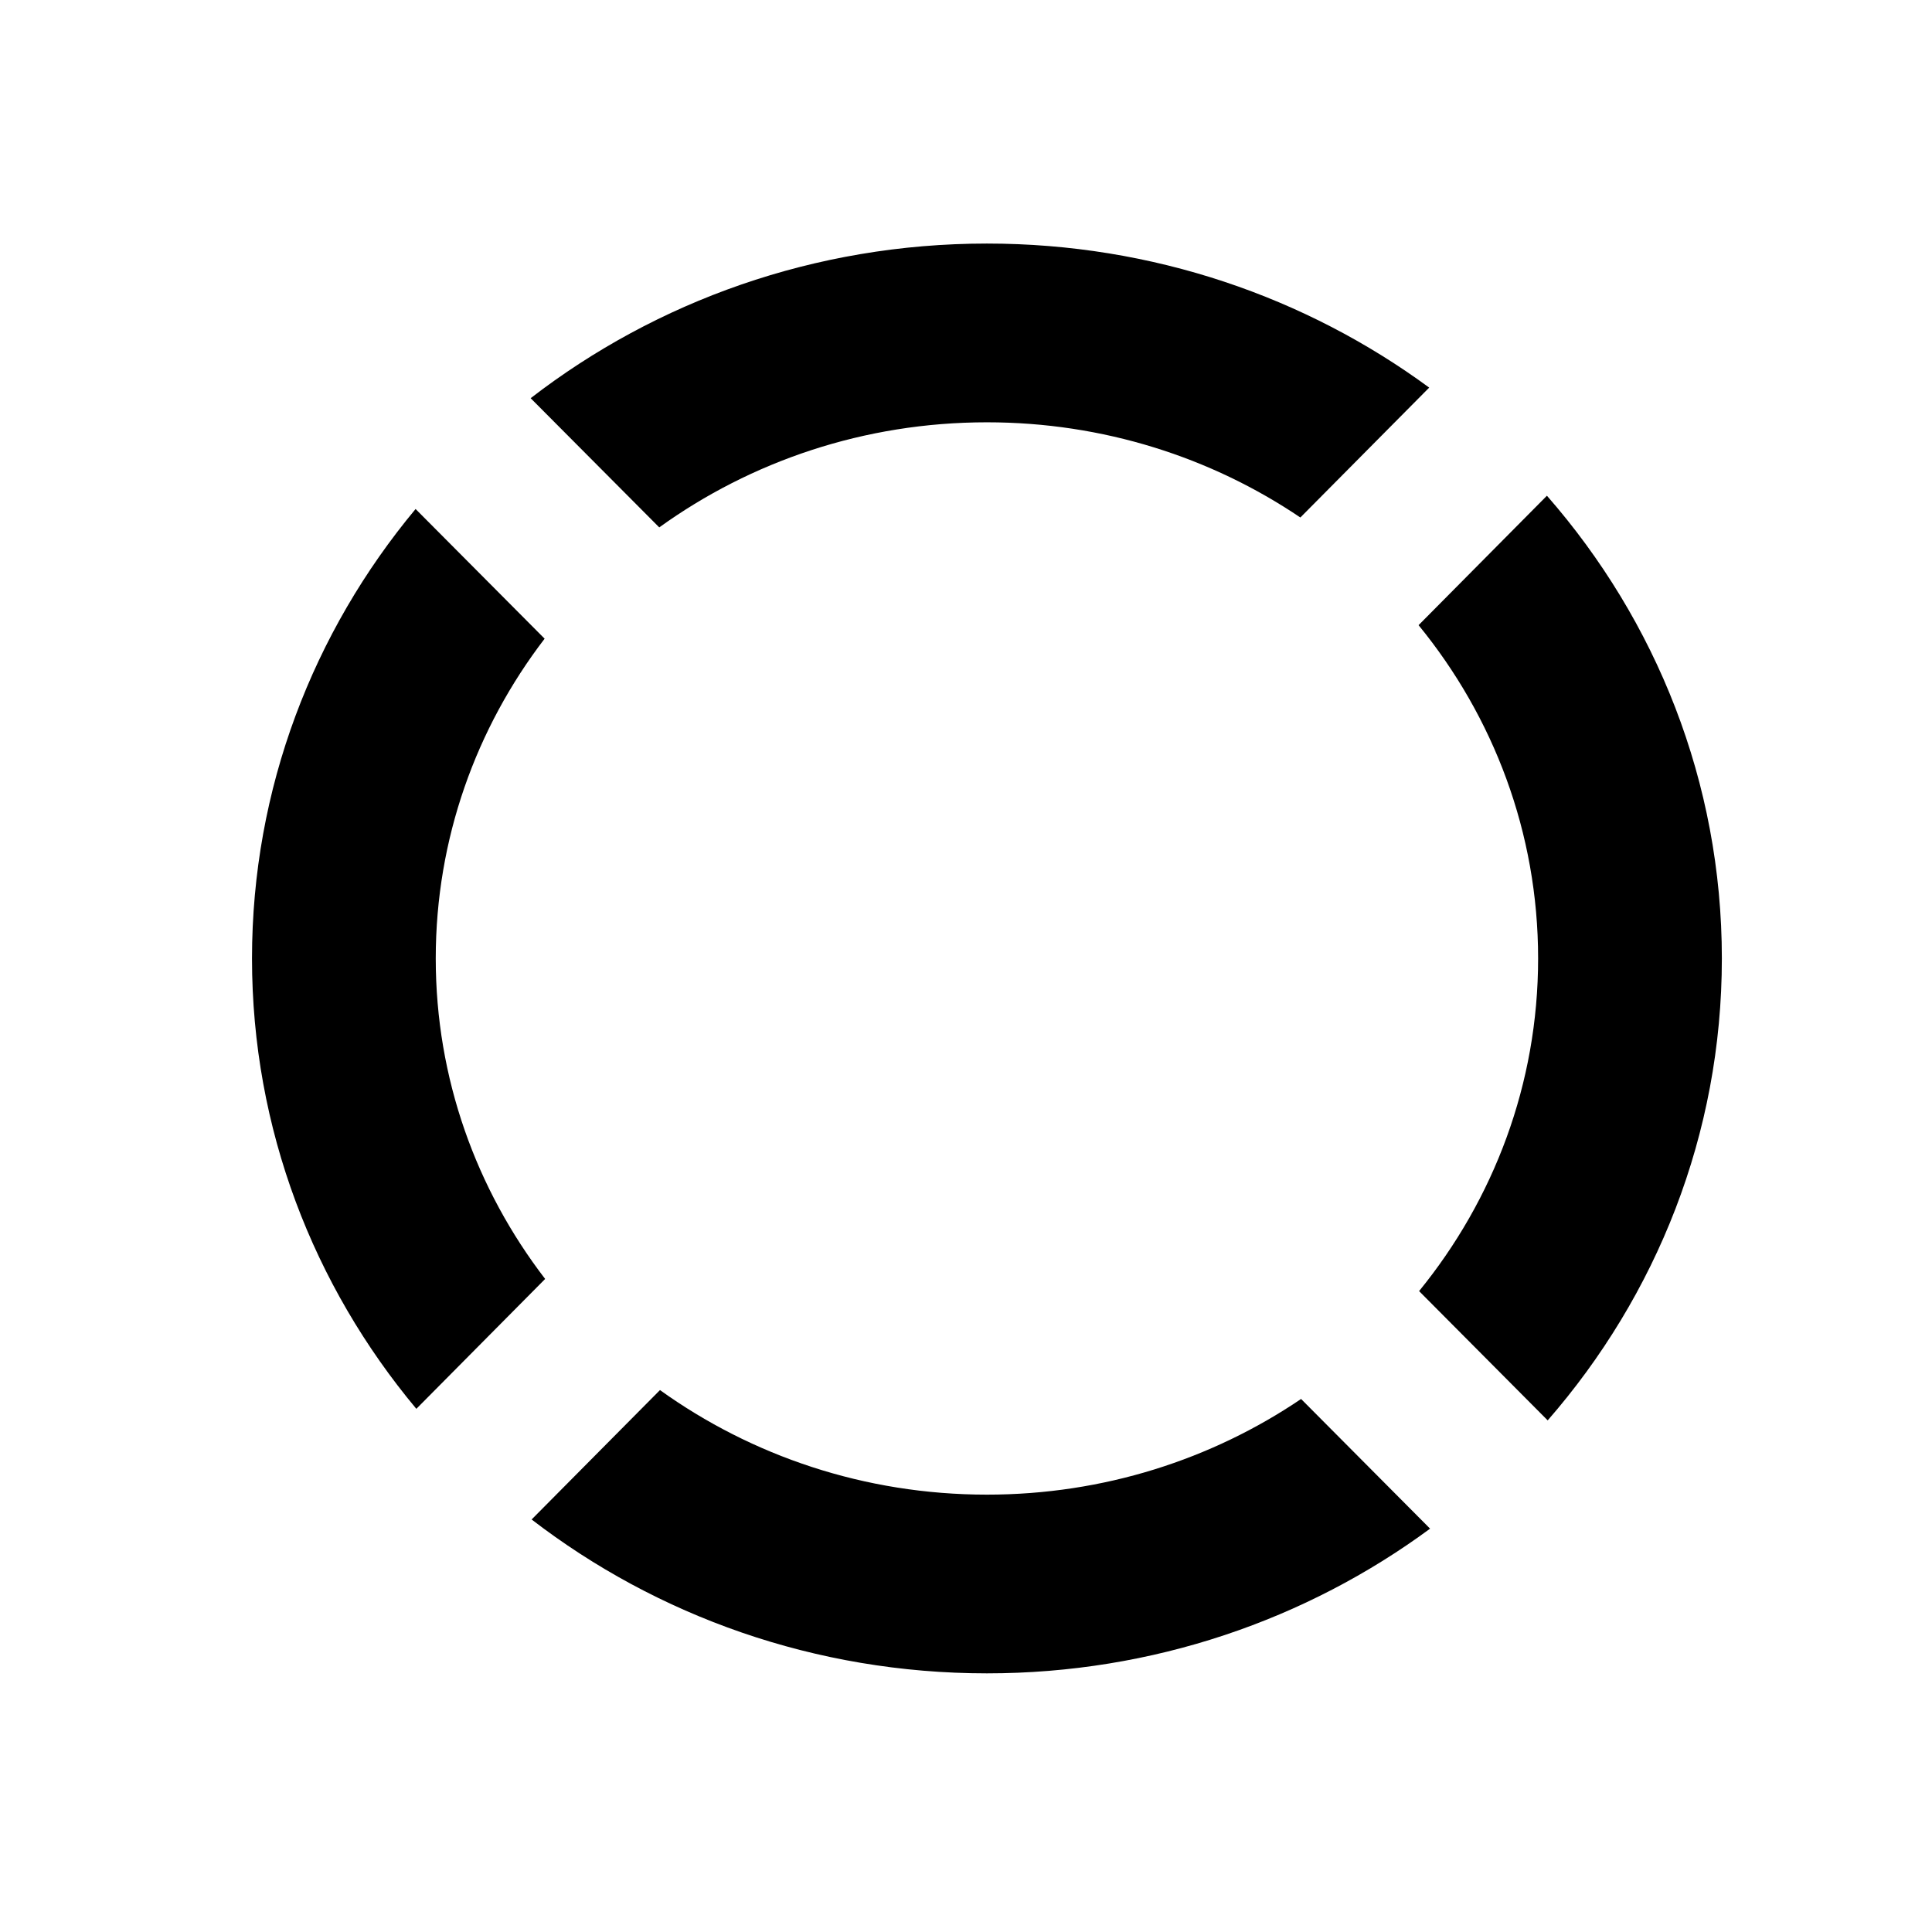 <?xml version="1.0" encoding="UTF-8"?>
<svg width="100%" height="100%" viewBox="0 0 48 48" version="1.1" xmlns="http://www.w3.org/2000/svg" xmlns:xlink="http://www.w3.org/1999/xlink" xmlns:sketch="http://www.bohemiancoding.com/sketch/ns">
    <g id="Page-1" stroke="none" stroke-width="1" fill="none" fill-rule="evenodd" sketch:type="MSPage">
        <g id="Group" sketch:type="MSLayerGroup" transform="translate(6, 6)" fill="#000000">
            <path d="M10.397,28.536 C12.671,30.168 15.48,31.134 18.52,31.134 C21.42,31.134 24.11,30.256 26.325,28.757 L29.53,31.979 C26.469,34.235 22.654,35.574 18.52,35.574 C14.25,35.574 10.319,34.145 7.208,31.751 L10.397,28.536 L10.397,28.536 Z M32.433,6.316 C35.144,9.416 36.779,13.43 36.779,17.813 C36.779,22.185 35.151,26.192 32.452,29.289 L29.257,26.077 C31.108,23.805 32.214,20.934 32.214,17.813 C32.214,14.684 31.103,11.806 29.244,9.532 L32.433,6.316 L32.433,6.316 Z M4.344,29.002 C1.792,25.947 0.261,22.053 0.261,17.813 C0.261,13.584 1.784,9.698 4.325,6.646 L7.531,9.868 C5.832,12.086 4.826,14.836 4.826,17.813 C4.826,20.797 5.837,23.553 7.544,25.775 L4.344,29.002 L4.344,29.002 Z M26.307,6.857 C24.096,5.365 21.412,4.492 18.52,4.492 C15.472,4.492 12.655,5.463 10.379,7.103 L7.184,3.893 C10.299,1.488 14.238,0.051 18.52,0.051 C22.644,0.051 26.45,1.384 29.508,3.63 L26.307,6.857 L26.307,6.857 Z" id="Shape" sketch:type="MSShapeGroup"></path>
        </g>
    </g>
</svg>
